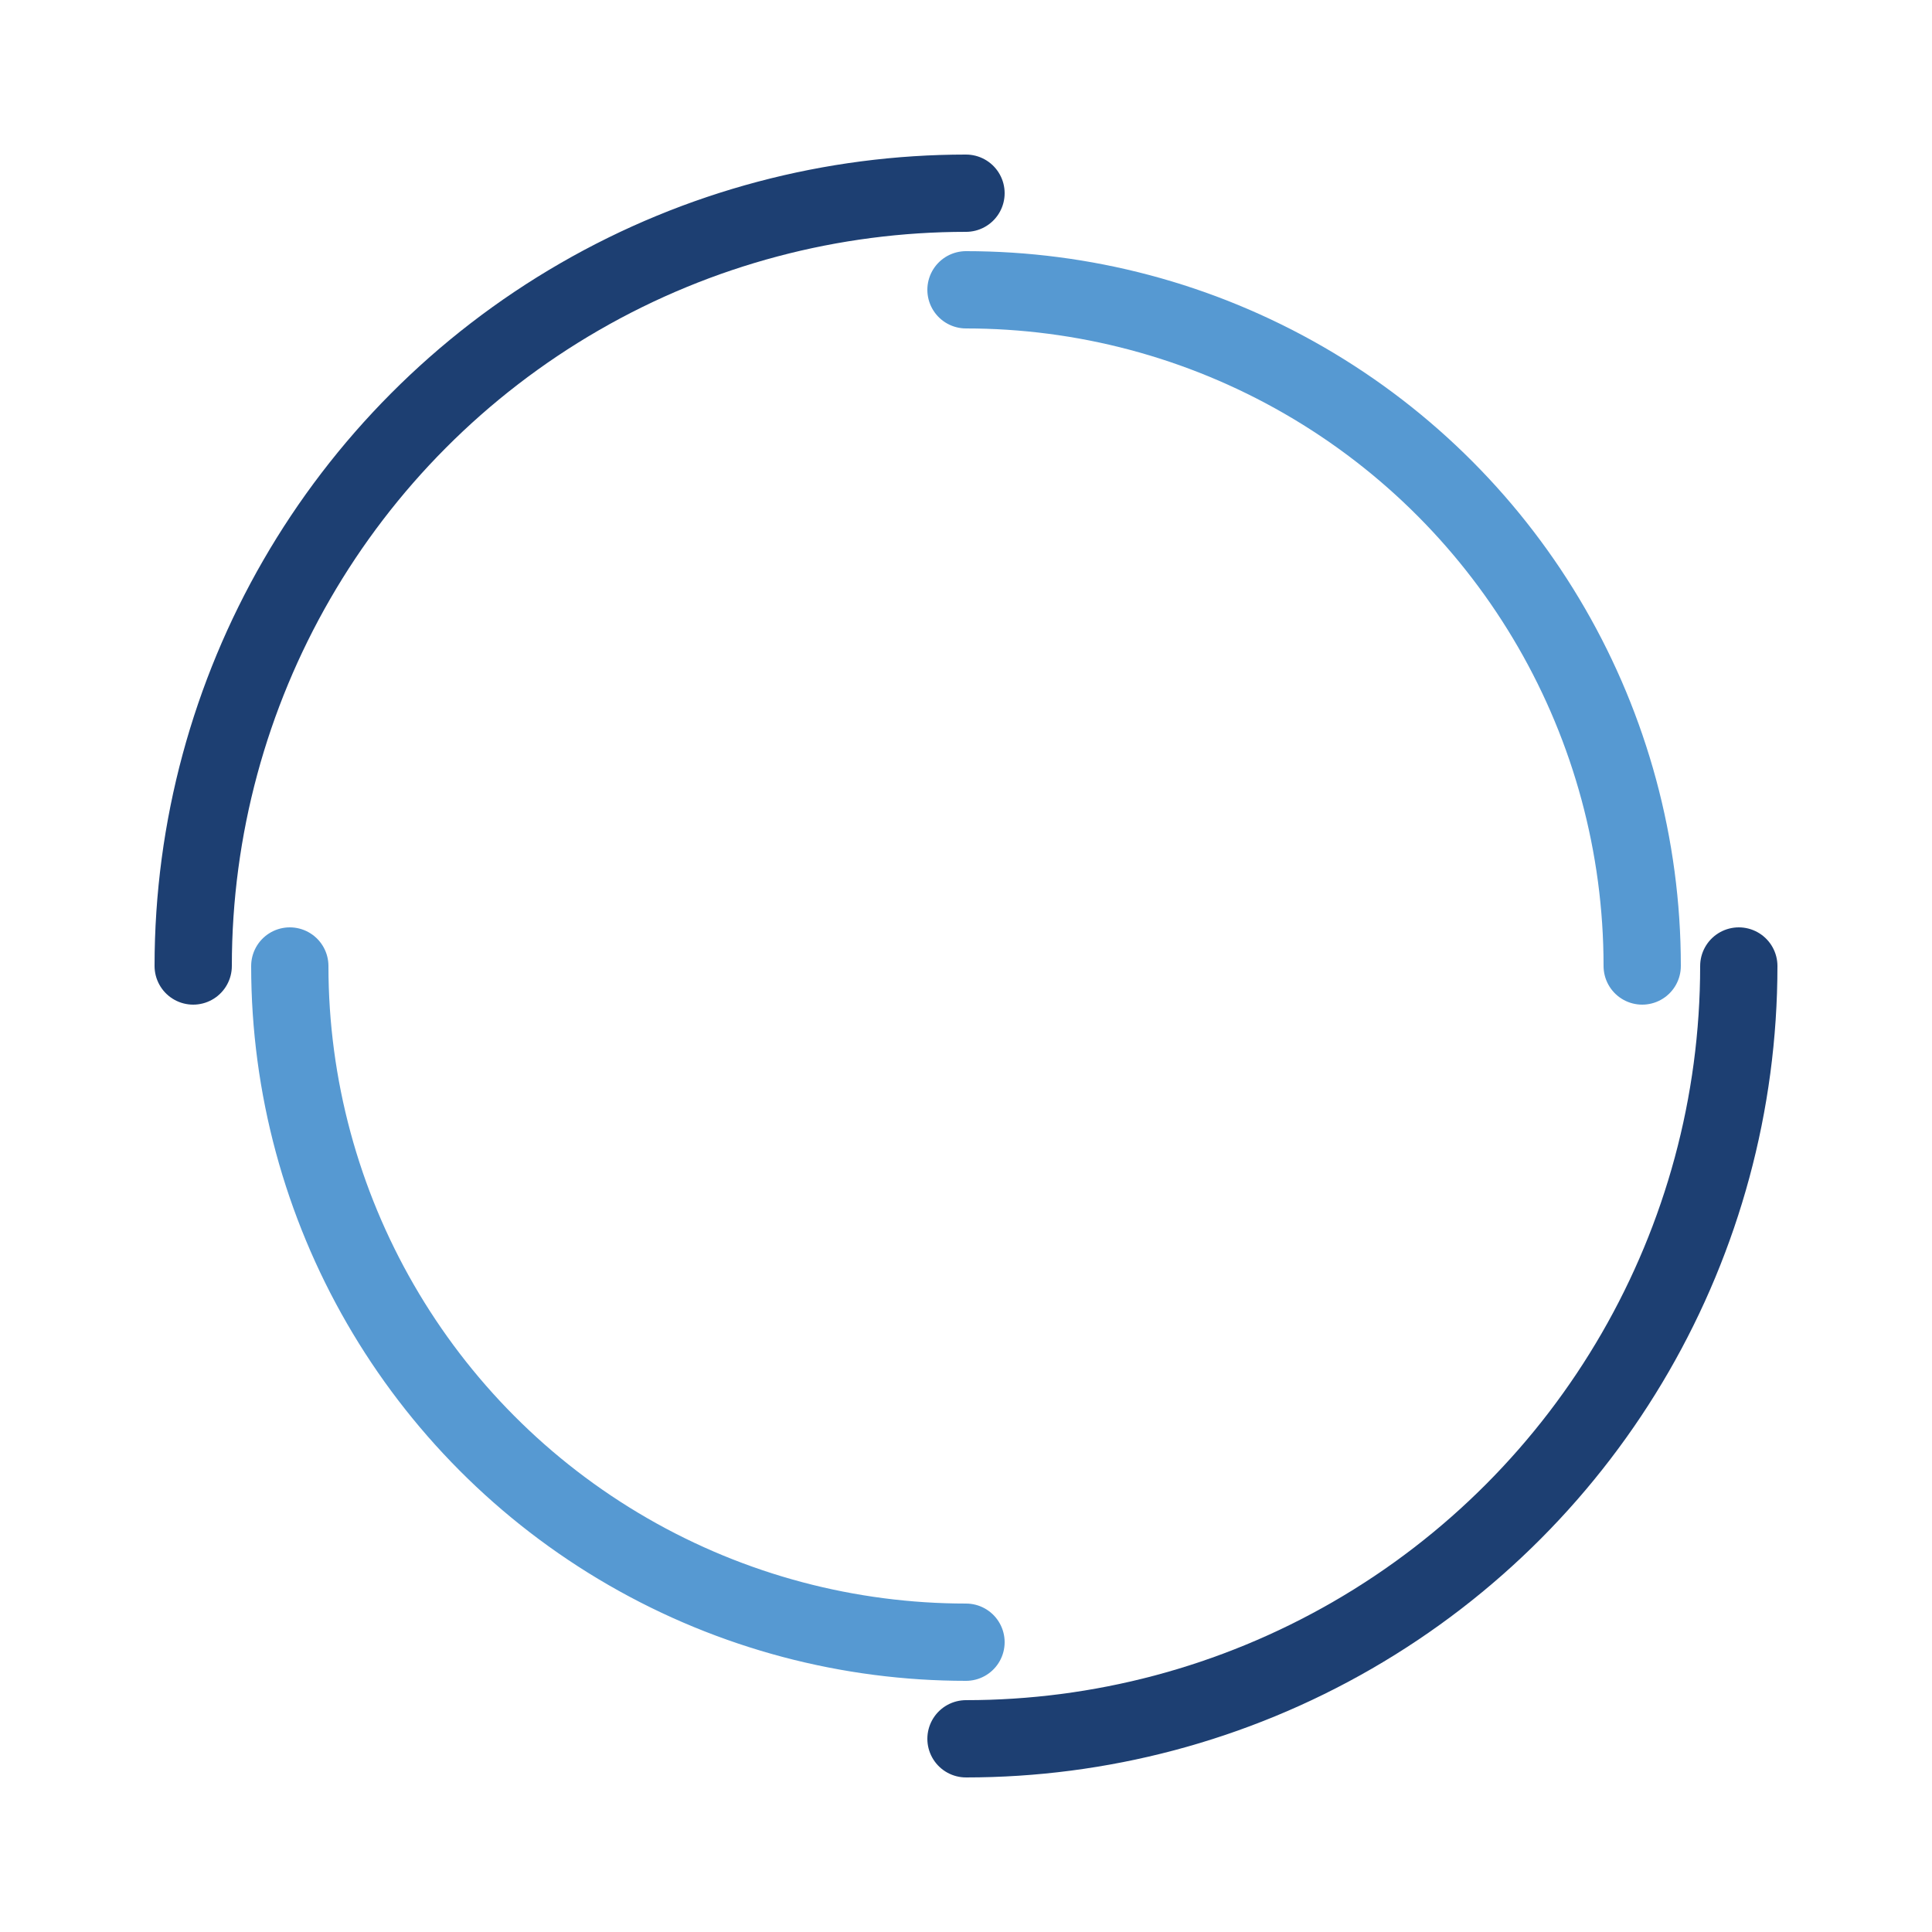 <svg width="105px"  height="105px"  xmlns="http://www.w3.org/2000/svg" viewBox="0 0 100 100" preserveAspectRatio="xMidYMid" class="lds-dual-ring" style="background: rgba(0, 0, 0, 0) none repeat scroll 0% 0%;">
    <circle cx="50" cy="50" ng-attr-r="{{config.radius}}" ng-attr-stroke-width="{{config.width}}" ng-attr-stroke="{{config.c1}}" ng-attr-stroke-dasharray="{{config.dasharray}}" fill="none" stroke-linecap="round" r="40" stroke-width="4" stroke="#1d3f72" stroke-dasharray="62.832 62.832">
      <animateTransform attributeName="transform" type="rotate" calcMode="linear" values="0 50 50;360 50 50" keyTimes="0;1" dur="1.6s" begin="0s" repeatCount="indefinite"></animateTransform>
    </circle>
    <circle cx="50" cy="50" ng-attr-r="{{config.radius2}}" ng-attr-stroke-width="{{config.width}}" ng-attr-stroke="{{config.c2}}" ng-attr-stroke-dasharray="{{config.dasharray2}}" ng-attr-stroke-dashoffset="{{config.dashoffset2}}" fill="none" stroke-linecap="round" r="35" stroke-width="4" stroke="#5699d2" stroke-dasharray="54.978 54.978" stroke-dashoffset="54.978">
      <animateTransform attributeName="transform" type="rotate" calcMode="linear" values="0 50 50;-360 50 50" keyTimes="0;1" dur="1.6s" begin="0s" repeatCount="indefinite"></animateTransform>
    </circle>
  </svg>